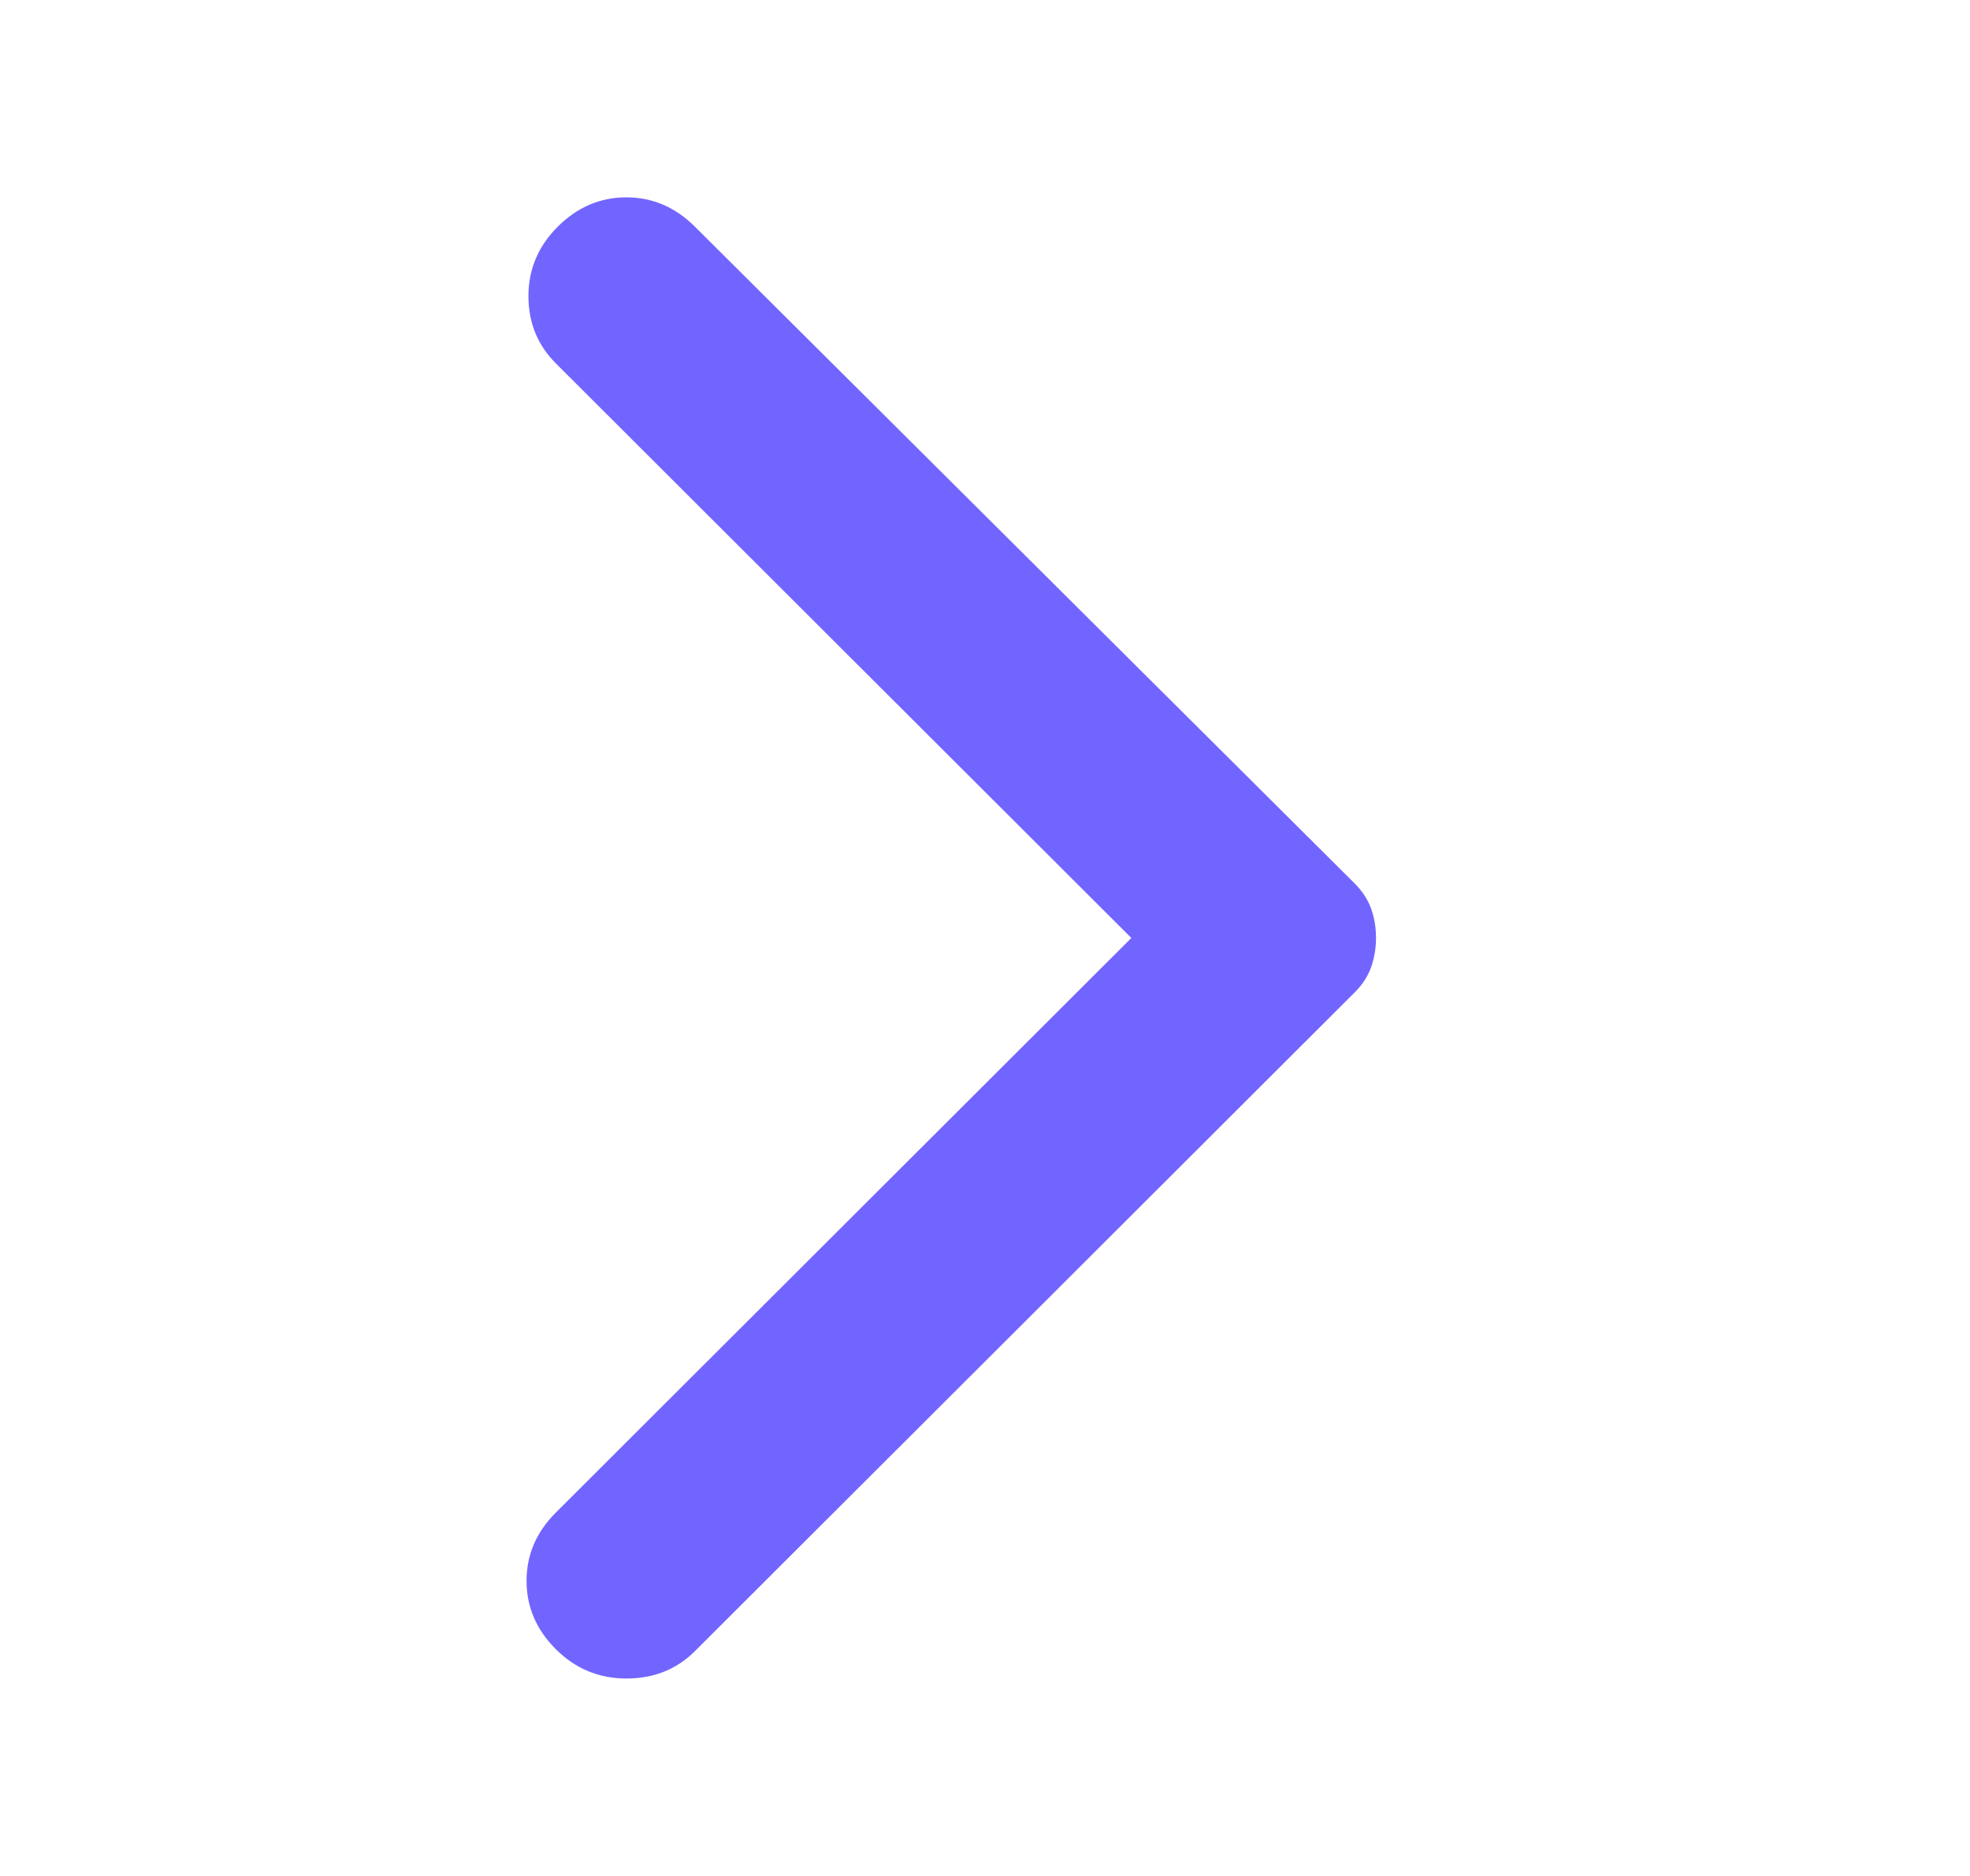<svg width="21" height="20" viewBox="0 0 21 20" fill="none" xmlns="http://www.w3.org/2000/svg">
<path d="M7.407 2.416L14.438 9.416C14.522 9.5 14.581 9.59 14.616 9.687C14.651 9.784 14.668 9.889 14.668 10C14.668 10.111 14.65 10.215 14.616 10.312C14.581 10.409 14.522 10.5 14.438 10.583L7.407 17.604C7.212 17.798 6.969 17.895 6.677 17.895C6.385 17.895 6.134 17.791 5.926 17.583C5.717 17.375 5.613 17.132 5.613 16.854C5.613 16.576 5.717 16.333 5.926 16.125L12.06 10L5.926 3.875C5.731 3.68 5.633 3.441 5.633 3.156C5.633 2.871 5.738 2.624 5.946 2.416C6.155 2.208 6.398 2.104 6.677 2.104C6.955 2.104 7.198 2.208 7.407 2.416Z" fill="#7265FF"/>
</svg>
